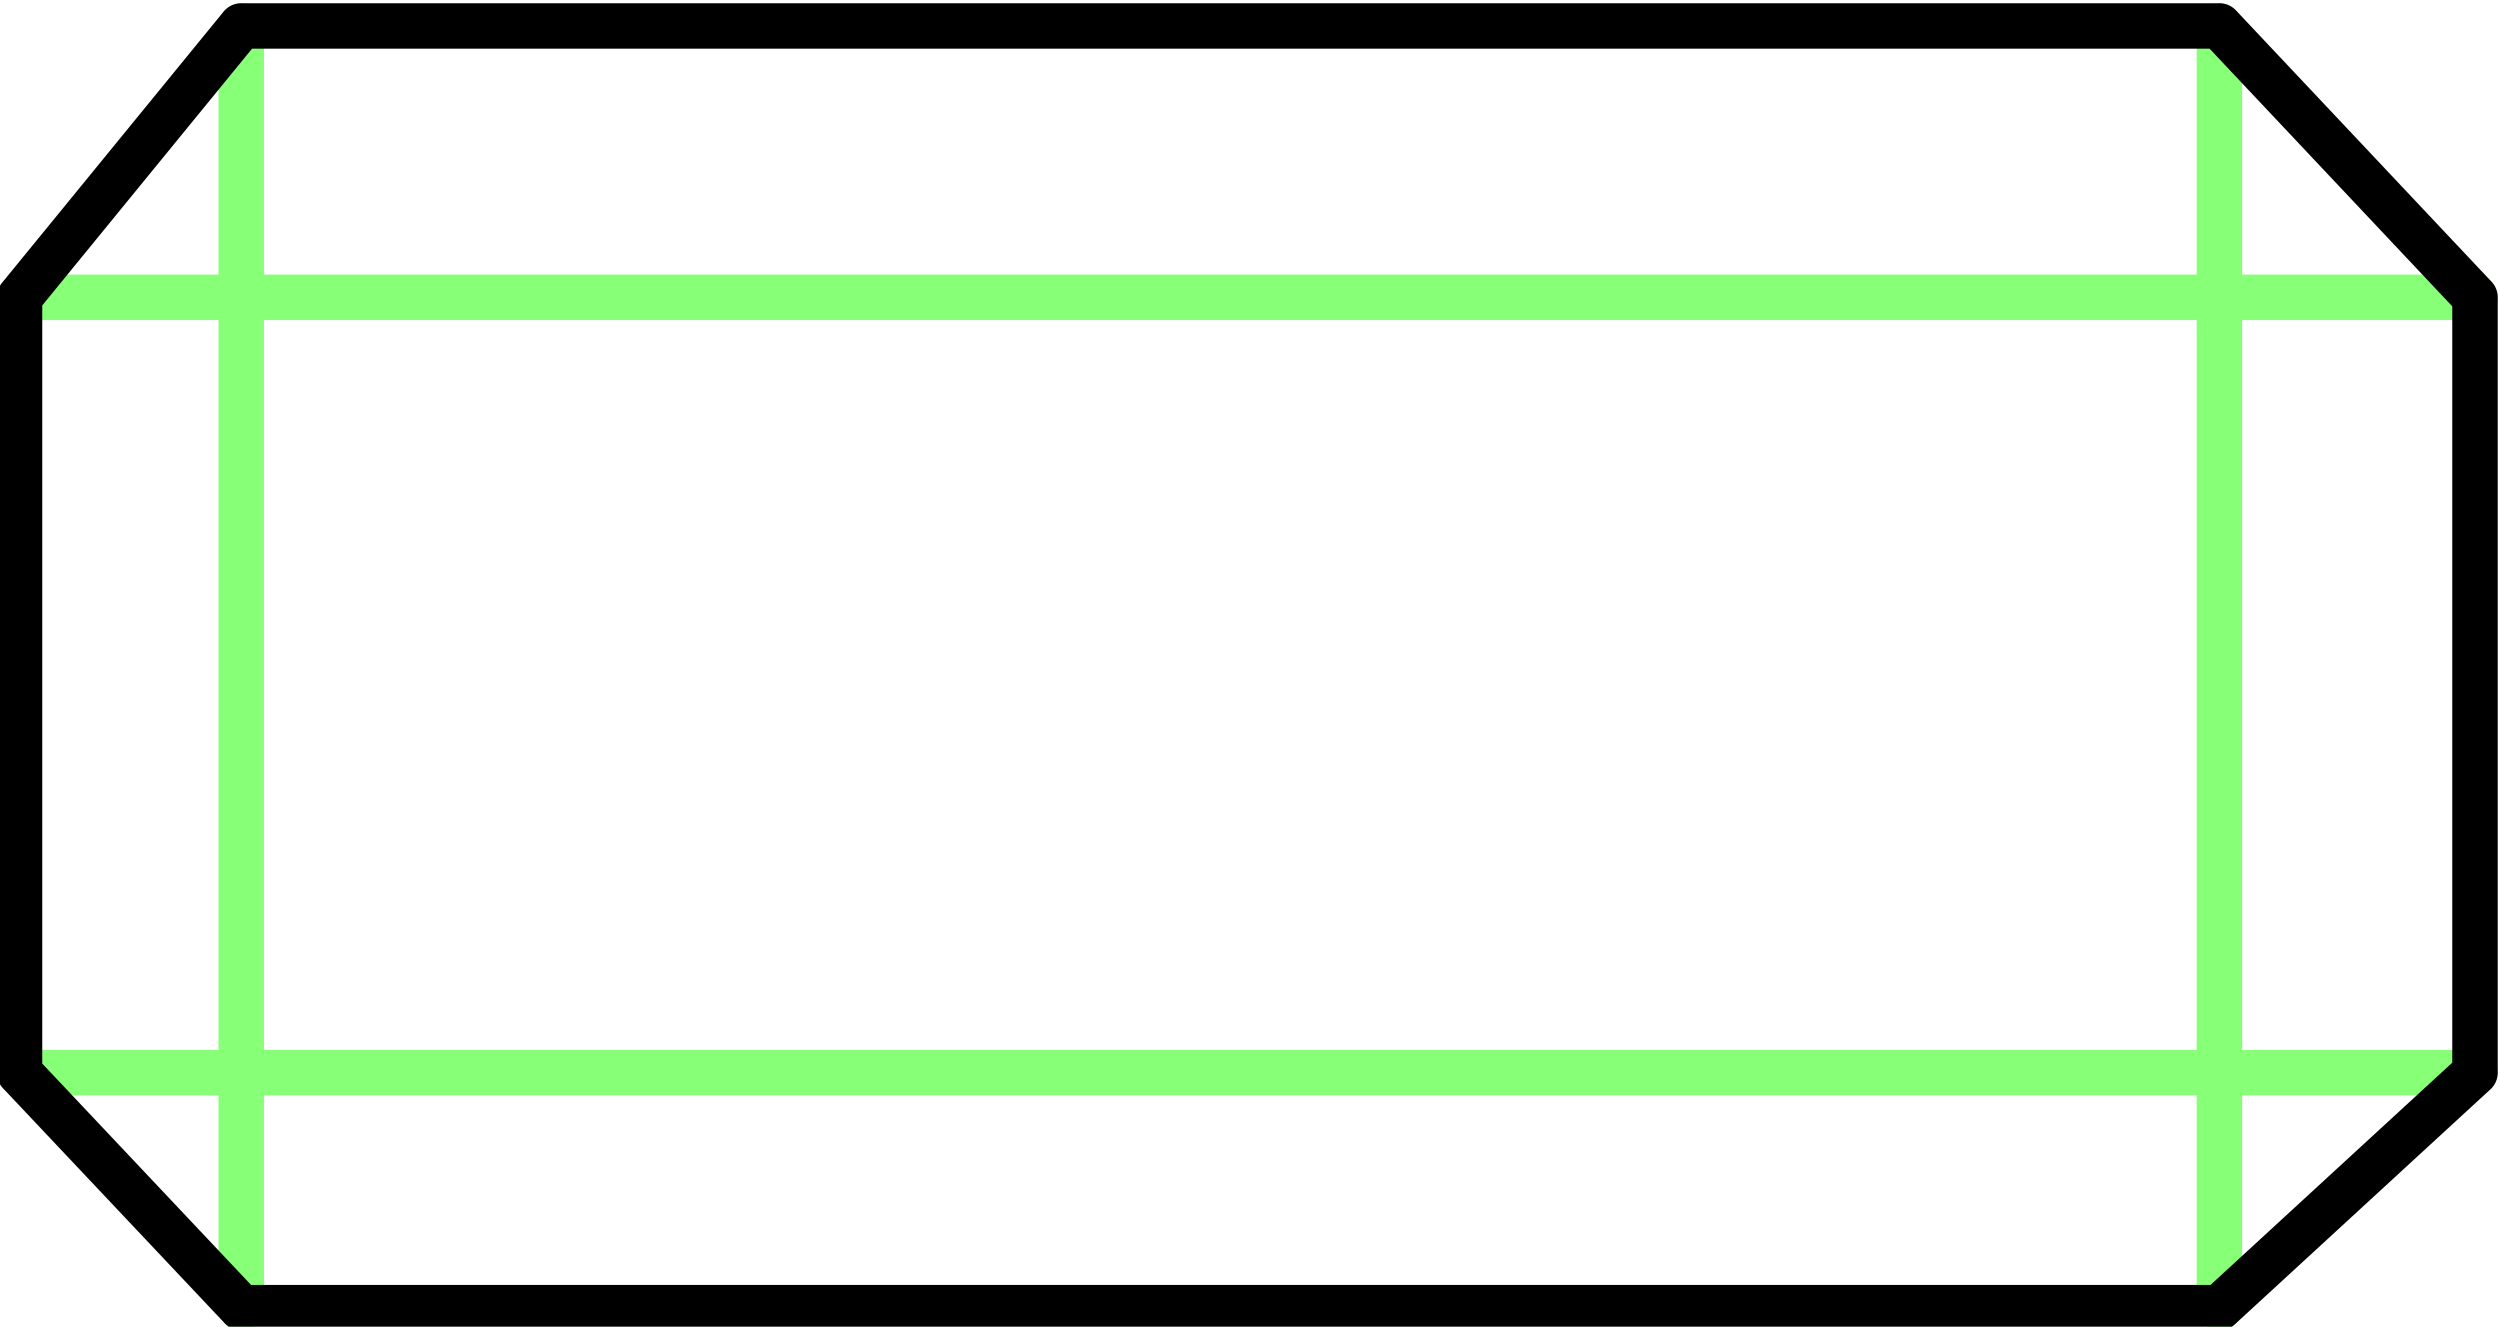 <?xml version="1.0" encoding="UTF-8" standalone="no"?>
<!-- Created with Inkscape (http://www.inkscape.org/) -->

<svg
   width="55.011mm"
   height="29.193mm"
   viewBox="0 0 55.011 29.193"
   version="1.1"
   id="svg1451"
   xmlns="http://www.w3.org/2000/svg"
   xmlns:svg="http://www.w3.org/2000/svg">
  <defs
     id="defs1448" />
  <g
     id="layer1"
     transform="translate(178.535,311.662)">
    <g
       id="g3498-11"
       transform="translate(459.893,-528.887)">
      <g
         id="g23702-1-36"
         transform="matrix(0.806,0,0,0.806,-443.334,23.535)">
        <path
           style="fill:none;fill-opacity:1;stroke:#87ff77;stroke-width:1.241;stroke-linecap:round;stroke-linejoin:round;stroke-dasharray:none;stroke-opacity:1;paint-order:stroke fill markers;stop-color:#000000"
           d="m -235.466,241.019 v 34.991"
           id="path20937-8-9" />
        <path
           style="fill:none;fill-opacity:1;stroke:#87ff77;stroke-width:1.241;stroke-linecap:round;stroke-linejoin:round;stroke-dasharray:none;stroke-opacity:1;paint-order:stroke fill markers;stop-color:#000000"
           d="m -181.461,241.019 v 34.991"
           id="path20937-0-16-94" />
        <path
           style="fill:none;fill-opacity:1;stroke:#87ff77;stroke-width:1.241;stroke-linecap:round;stroke-linejoin:round;stroke-dasharray:none;stroke-opacity:1;paint-order:stroke fill markers;stop-color:#000000"
           d="m -241.519,248.427 h 67.036"
           id="path20961-5-89" />
        <path
           style="fill:none;fill-opacity:1;stroke:#87ff77;stroke-width:1.241;stroke-linecap:round;stroke-linejoin:round;stroke-dasharray:none;stroke-opacity:1;paint-order:stroke fill markers;stop-color:#000000"
           d="m -241.519,269.594 h 67.036"
           id="path20961-3-90-6" />
        <path
           style="fill:none;fill-opacity:1;stroke:#000000;stroke-width:1.241;stroke-linecap:round;stroke-linejoin:round;stroke-dasharray:none;stroke-opacity:1;paint-order:stroke fill markers;stop-color:#000000"
           d="m -235.466,276.01 -6.053,-6.416 v -21.167 l 6.053,-7.408 54.005,-1e-5 6.978,7.408 v 21.167 l -6.978,6.416 z"
           id="path21017-2-90" />
      </g>
    </g>
  </g>
</svg>
